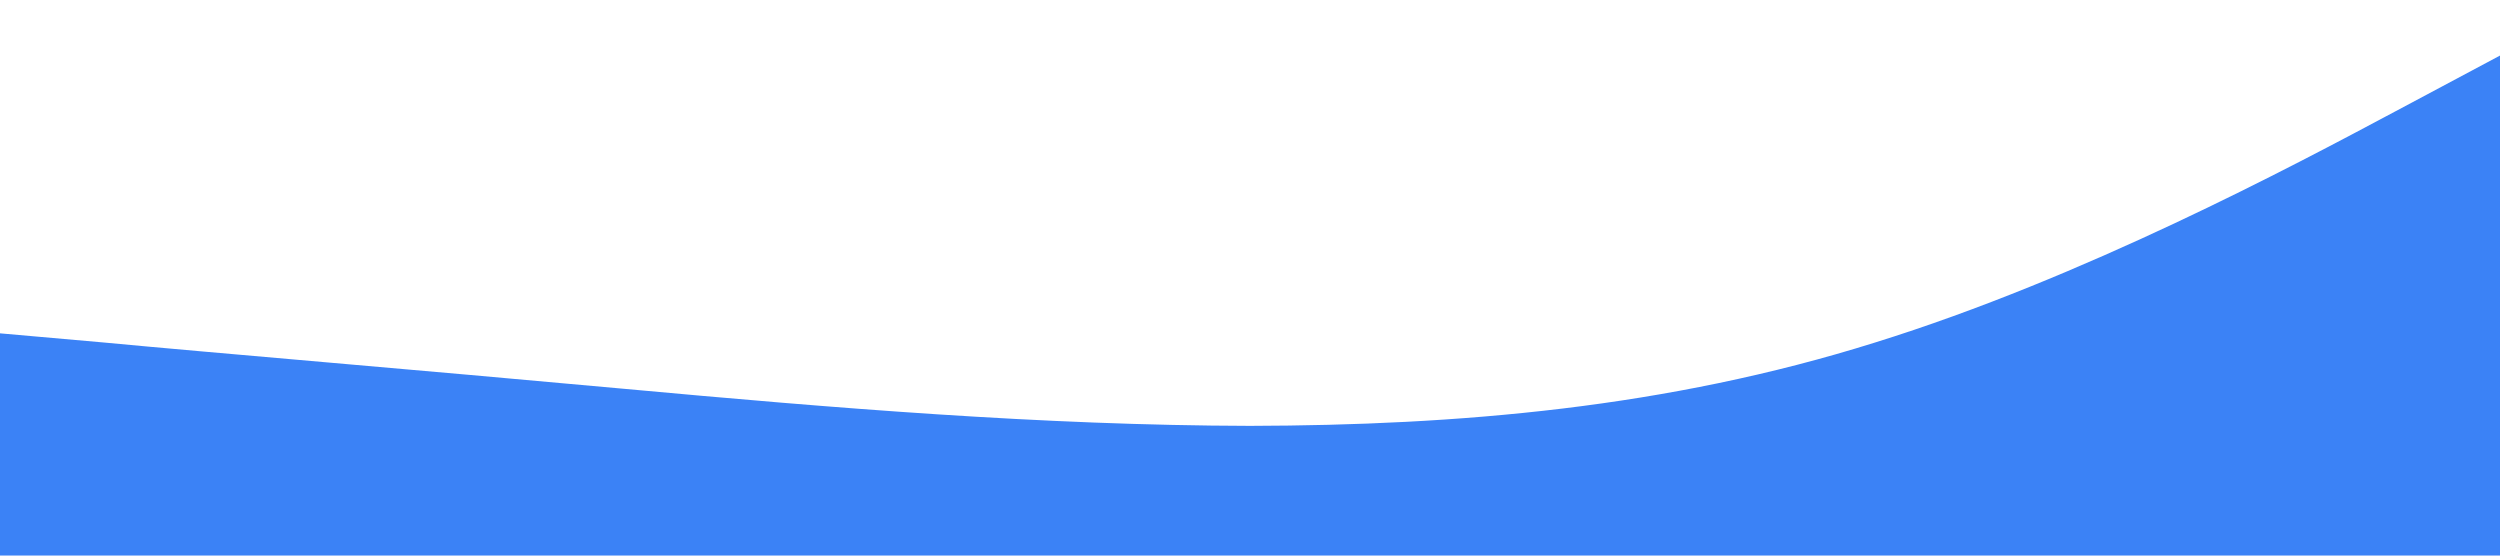 <?xml version="1.0" standalone="no"?><svg xmlns="http://www.w3.org/2000/svg" viewBox="0 0 1440 320"><path fill="#3B82F6" fill-opacity="1" d="M0,192L60,197.3C120,203,240,213,360,224C480,235,600,245,720,245.3C840,245,960,235,1080,197.3C1200,160,1320,96,1380,64L1440,32L1440,320L1380,320C1320,320,1200,320,1080,320C960,320,840,320,720,320C600,320,480,320,360,320C240,320,120,320,60,320L0,320Z"></path></svg>